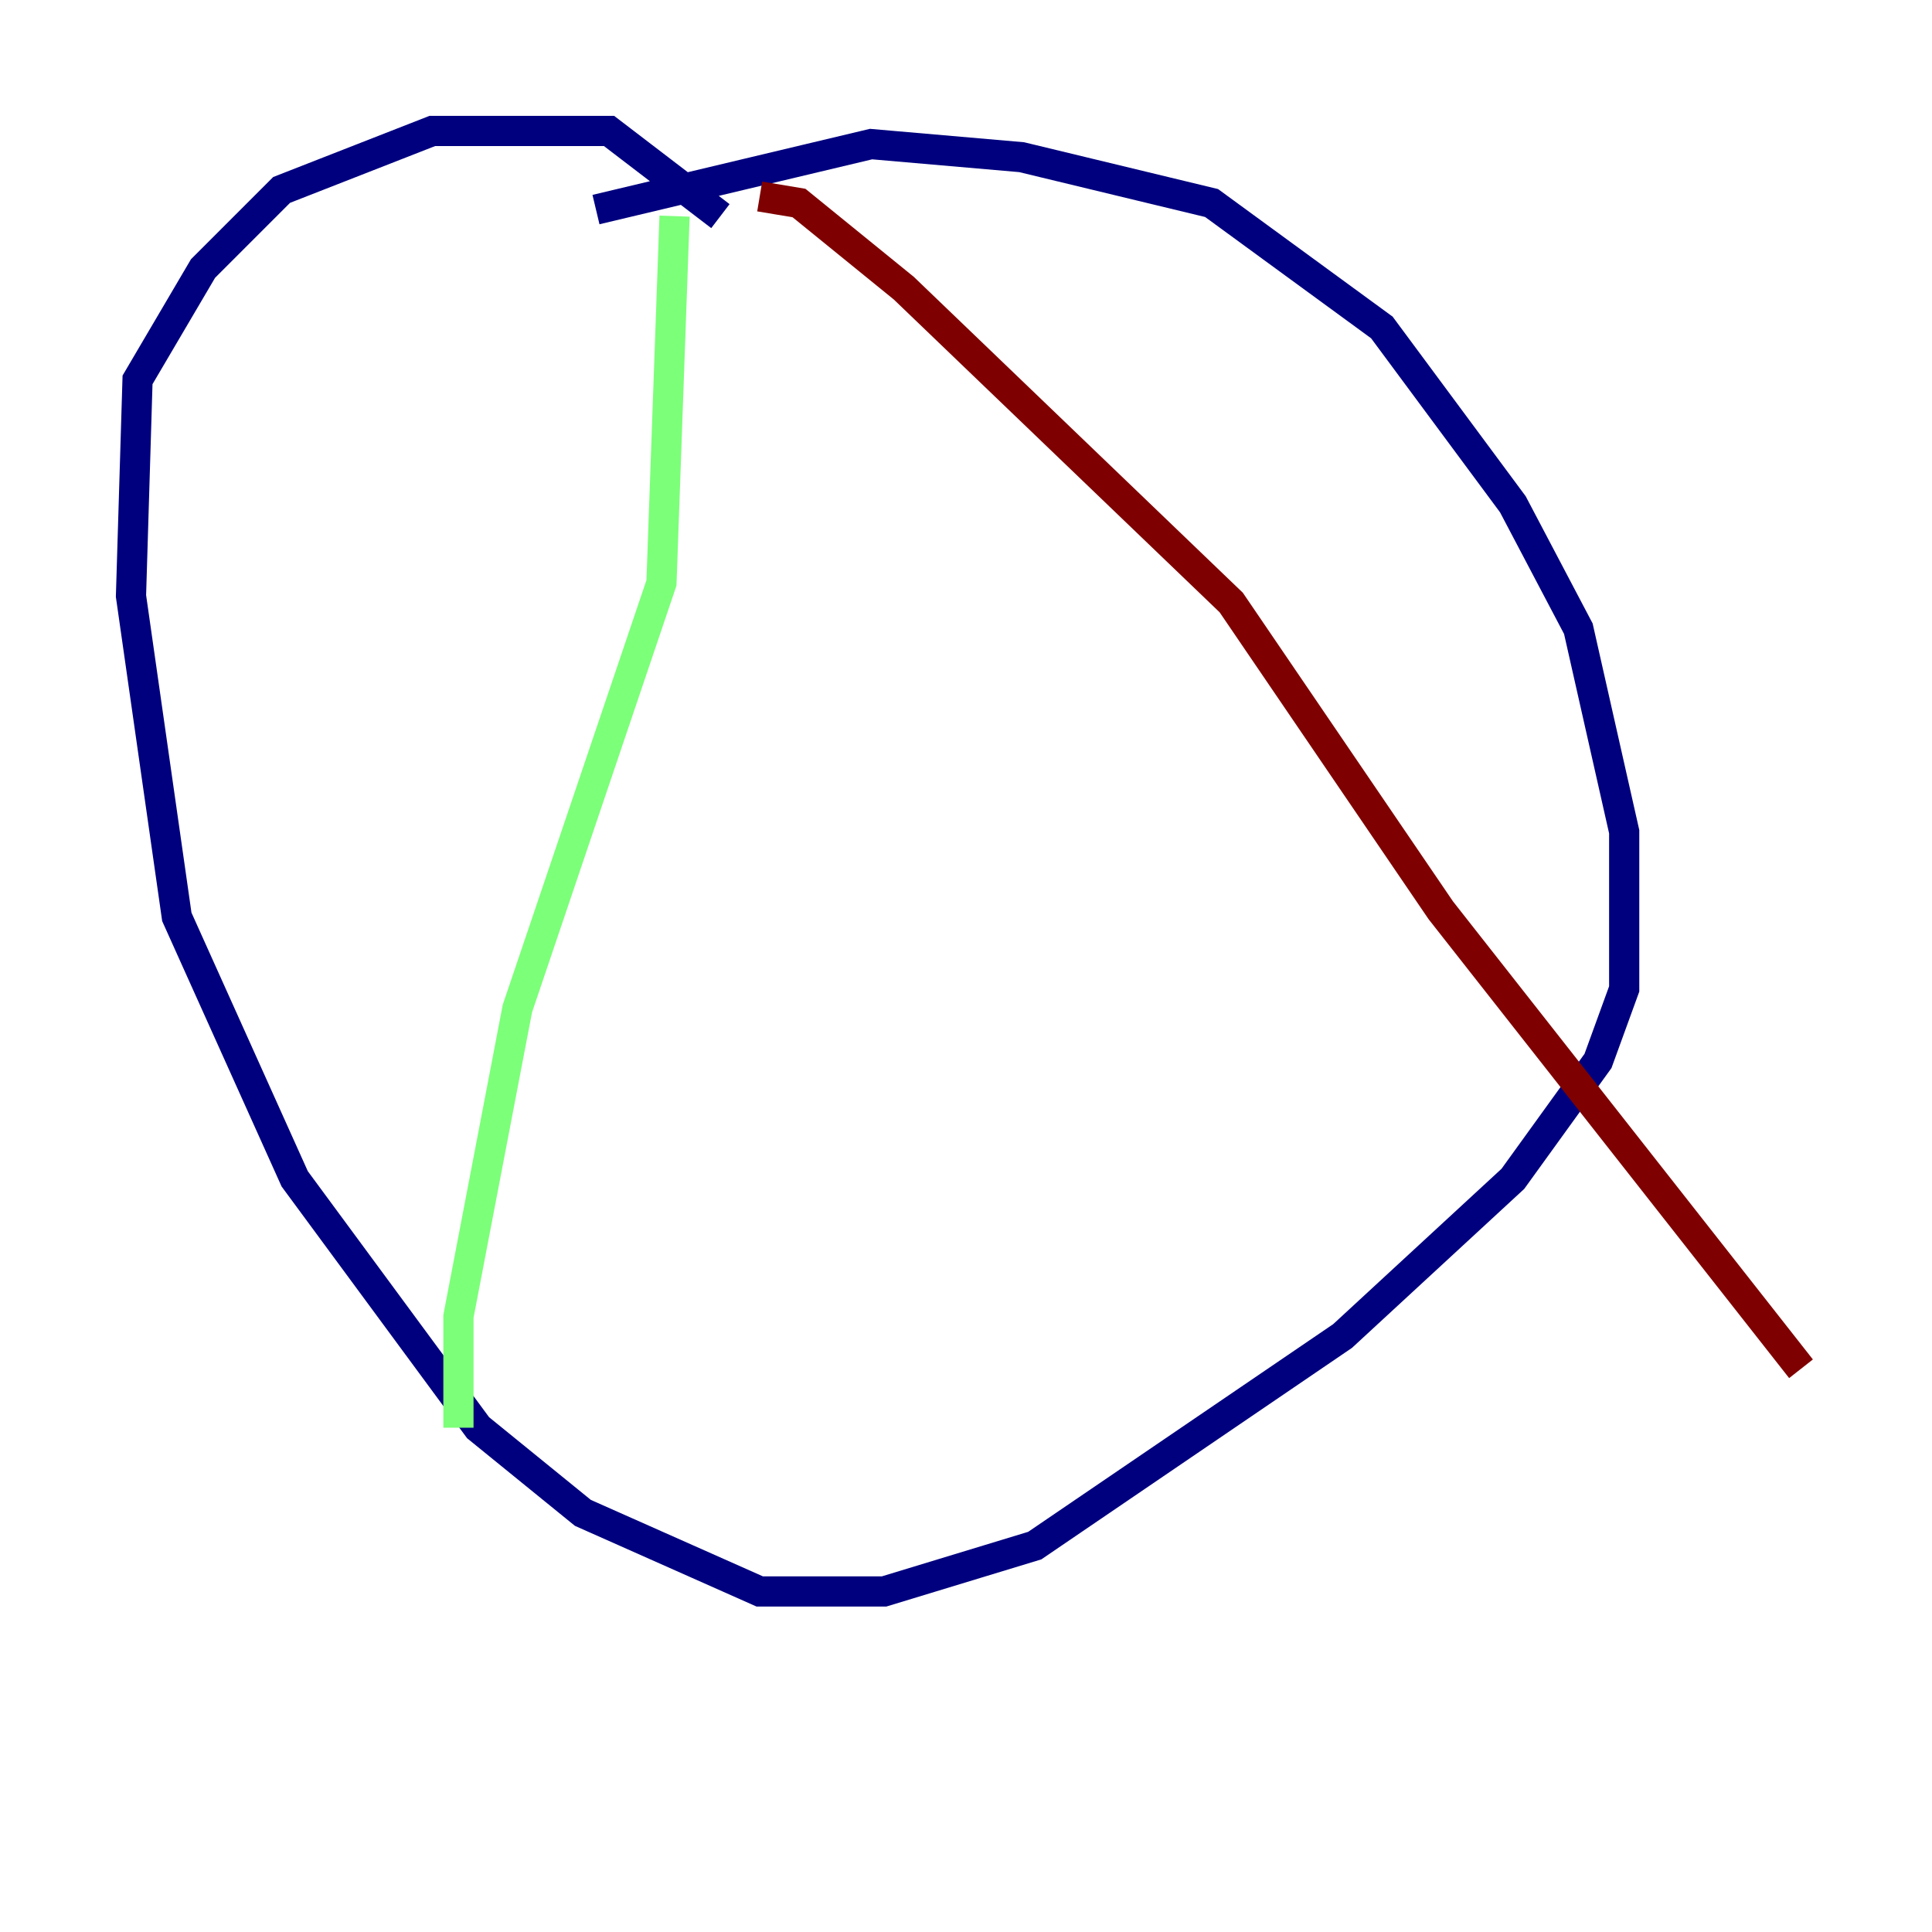 <?xml version="1.0" encoding="utf-8" ?>
<svg baseProfile="tiny" height="128" version="1.2" viewBox="0,0,128,128" width="128" xmlns="http://www.w3.org/2000/svg" xmlns:ev="http://www.w3.org/2001/xml-events" xmlns:xlink="http://www.w3.org/1999/xlink"><defs /><polyline fill="none" points="39.485,13.885 57.709,9.546 67.688,10.414 80.271,13.451 91.552,21.695 100.231,33.41 104.57,41.654 107.607,55.105 107.607,65.519 105.871,70.291 100.231,78.102 88.949,88.515 68.556,102.4 58.576,105.437 50.332,105.437 38.617,100.231 31.675,94.59 19.525,78.102 11.715,60.746 8.678,39.485 9.112,25.166 13.451,17.79 18.658,12.583 28.637,8.678 40.352,8.678 47.729,14.319" stroke="#00007f" stroke-width="2" /><polyline fill="none" points="44.691,14.319 43.824,38.617 34.278,66.82 30.373,87.214 30.373,94.59" stroke="#7cff79" stroke-width="2" /><polyline fill="none" points="50.332,13.017 52.936,13.451 59.878,19.091 81.573,39.919 95.458,60.312 119.322,90.685" stroke="#7f0000" stroke-width="2" /></svg>